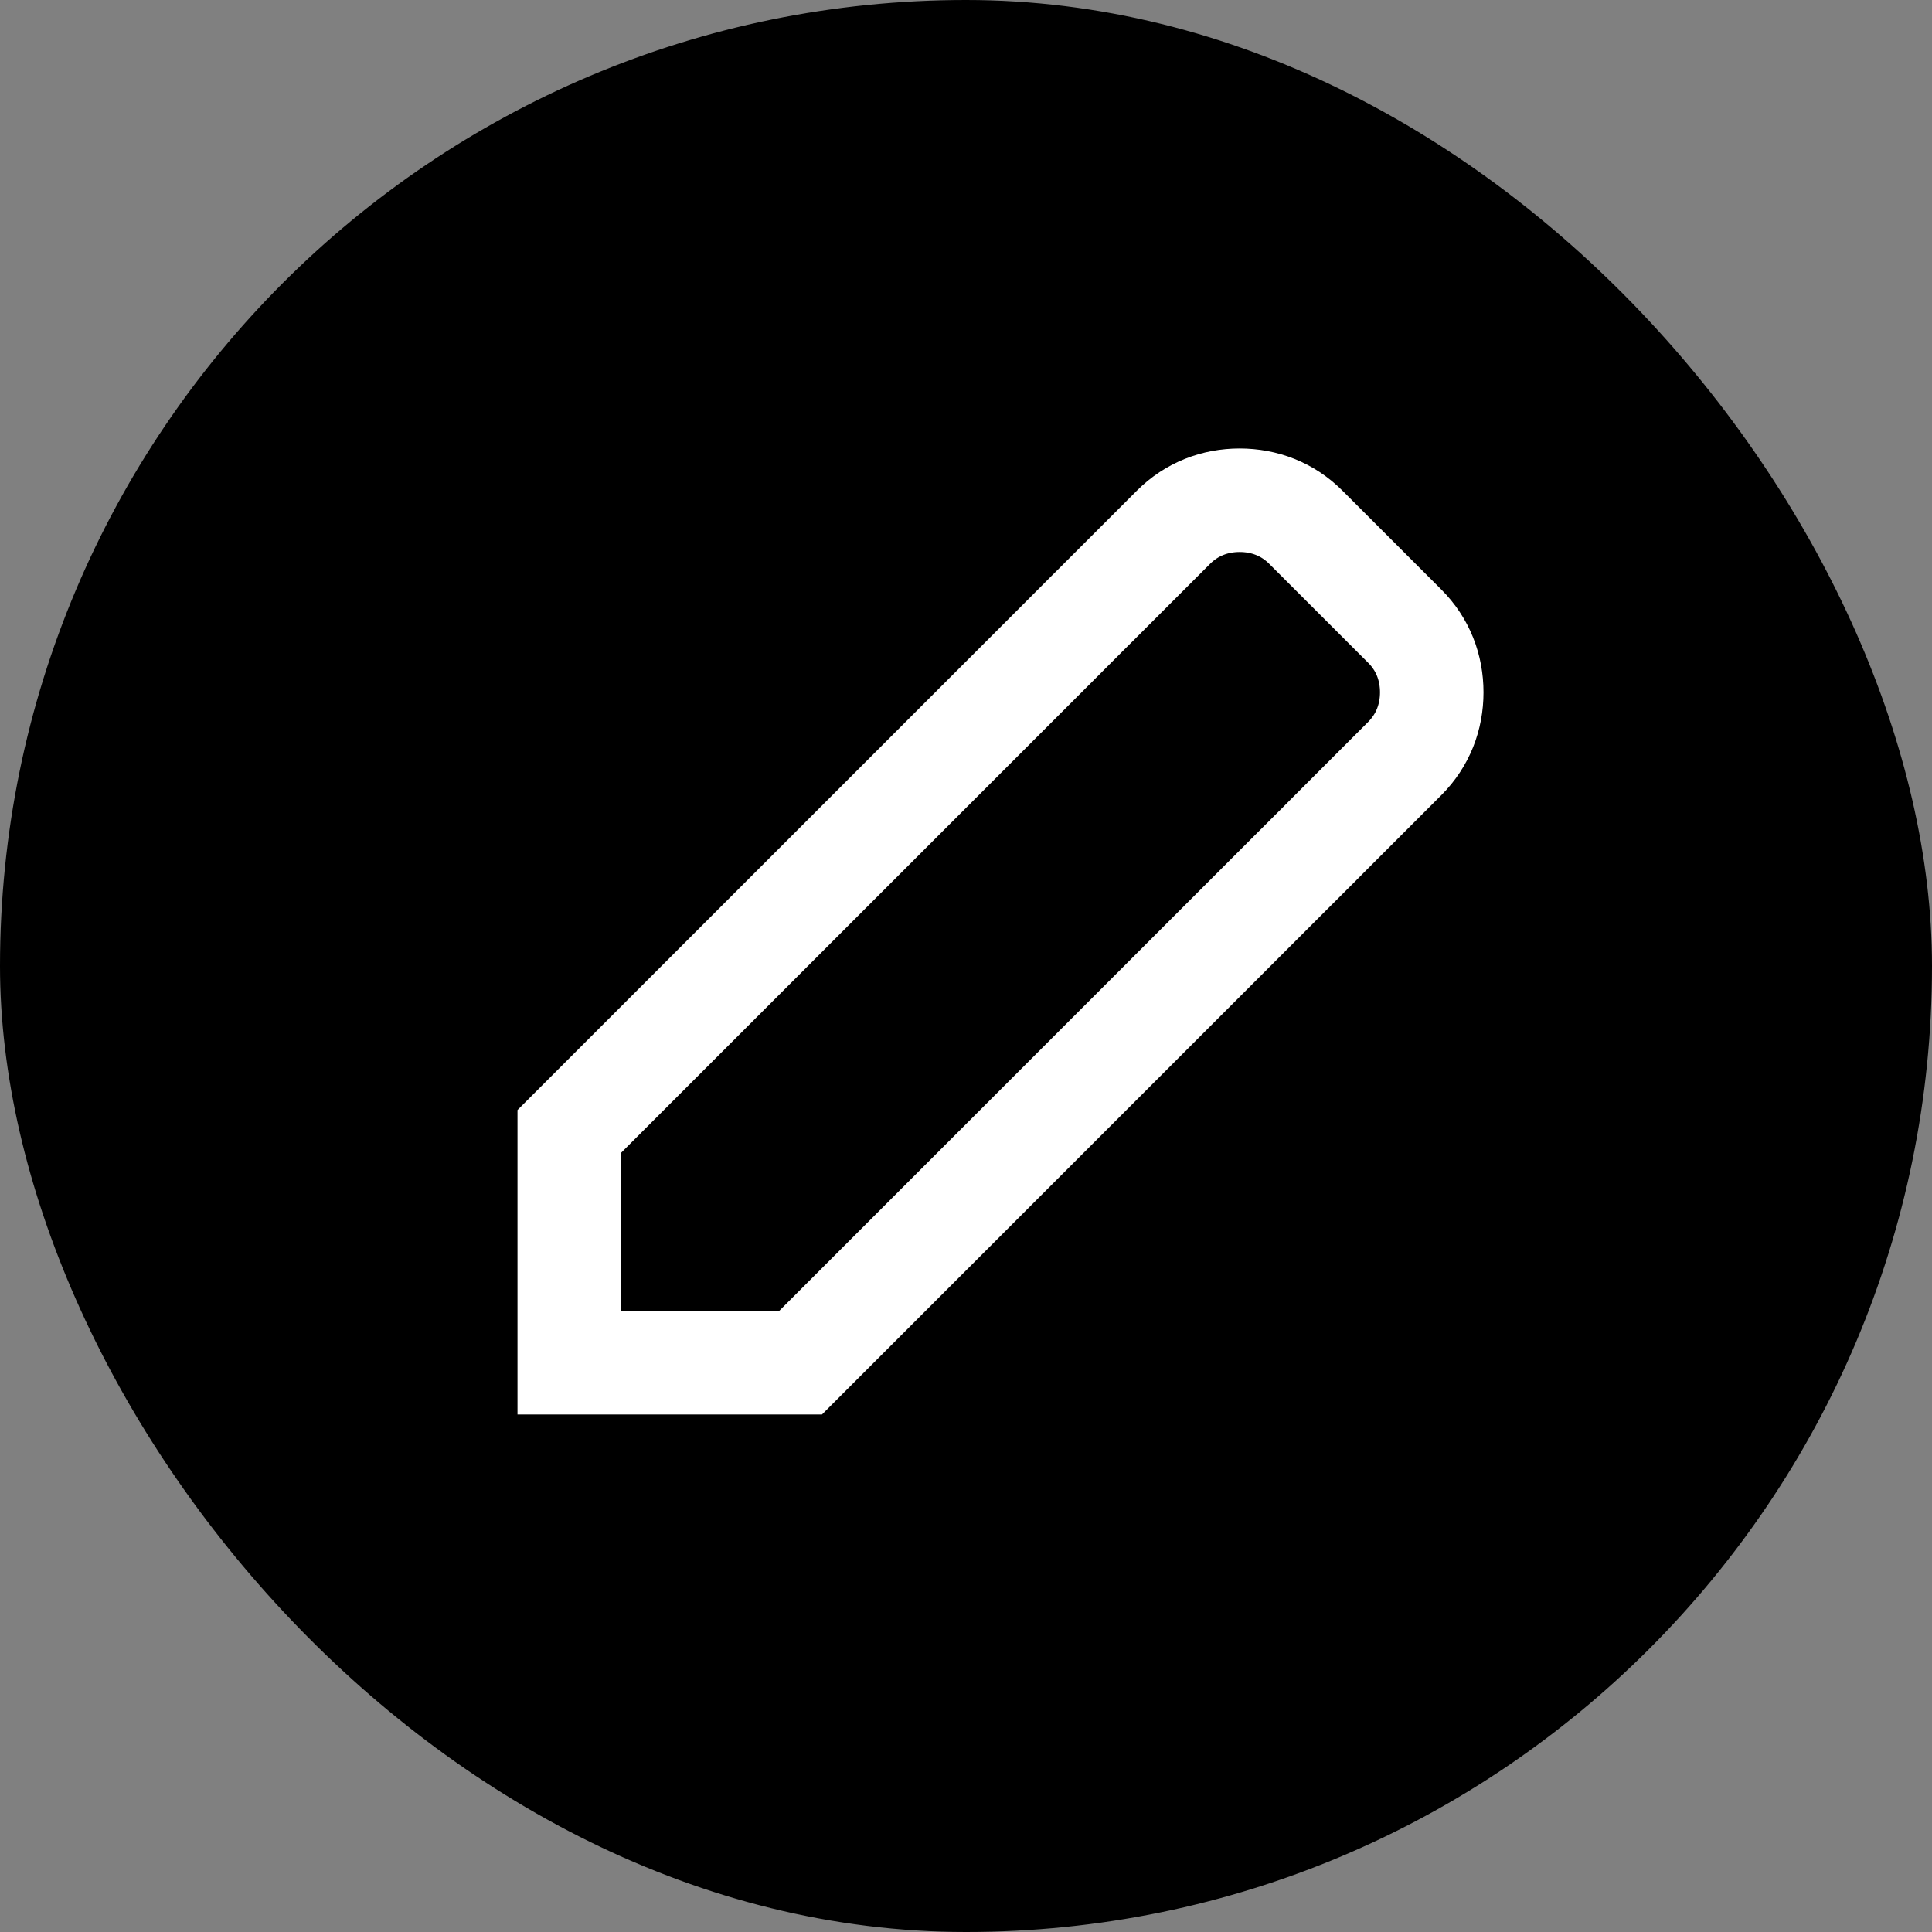 <svg width="28" height="28" viewBox="0 0 28 28" fill="none" xmlns="http://www.w3.org/2000/svg">
<rect x="0" y="0" width="28" height="28" fill="#808080" stroke="none"/>
<rect width="28" height="28" rx="14" fill="black"/>
<path d="M15.359 9.289L15.23 9.418L8.47 16.178L8.25 16.398V16.708V19V19.75H9H11.292H11.602L11.822 19.53L18.582 12.77L18.711 12.641L19.113 12.24L19.241 12.111L20.358 10.994C20.623 10.729 20.75 10.391 20.75 10.034C20.75 9.676 20.623 9.338 20.358 9.074L18.926 7.642C18.662 7.377 18.323 7.25 17.966 7.25C17.609 7.25 17.271 7.377 17.006 7.642L15.889 8.759L15.76 8.887L15.359 9.289Z" stroke="white" stroke-width="1.5"/>
</svg>
